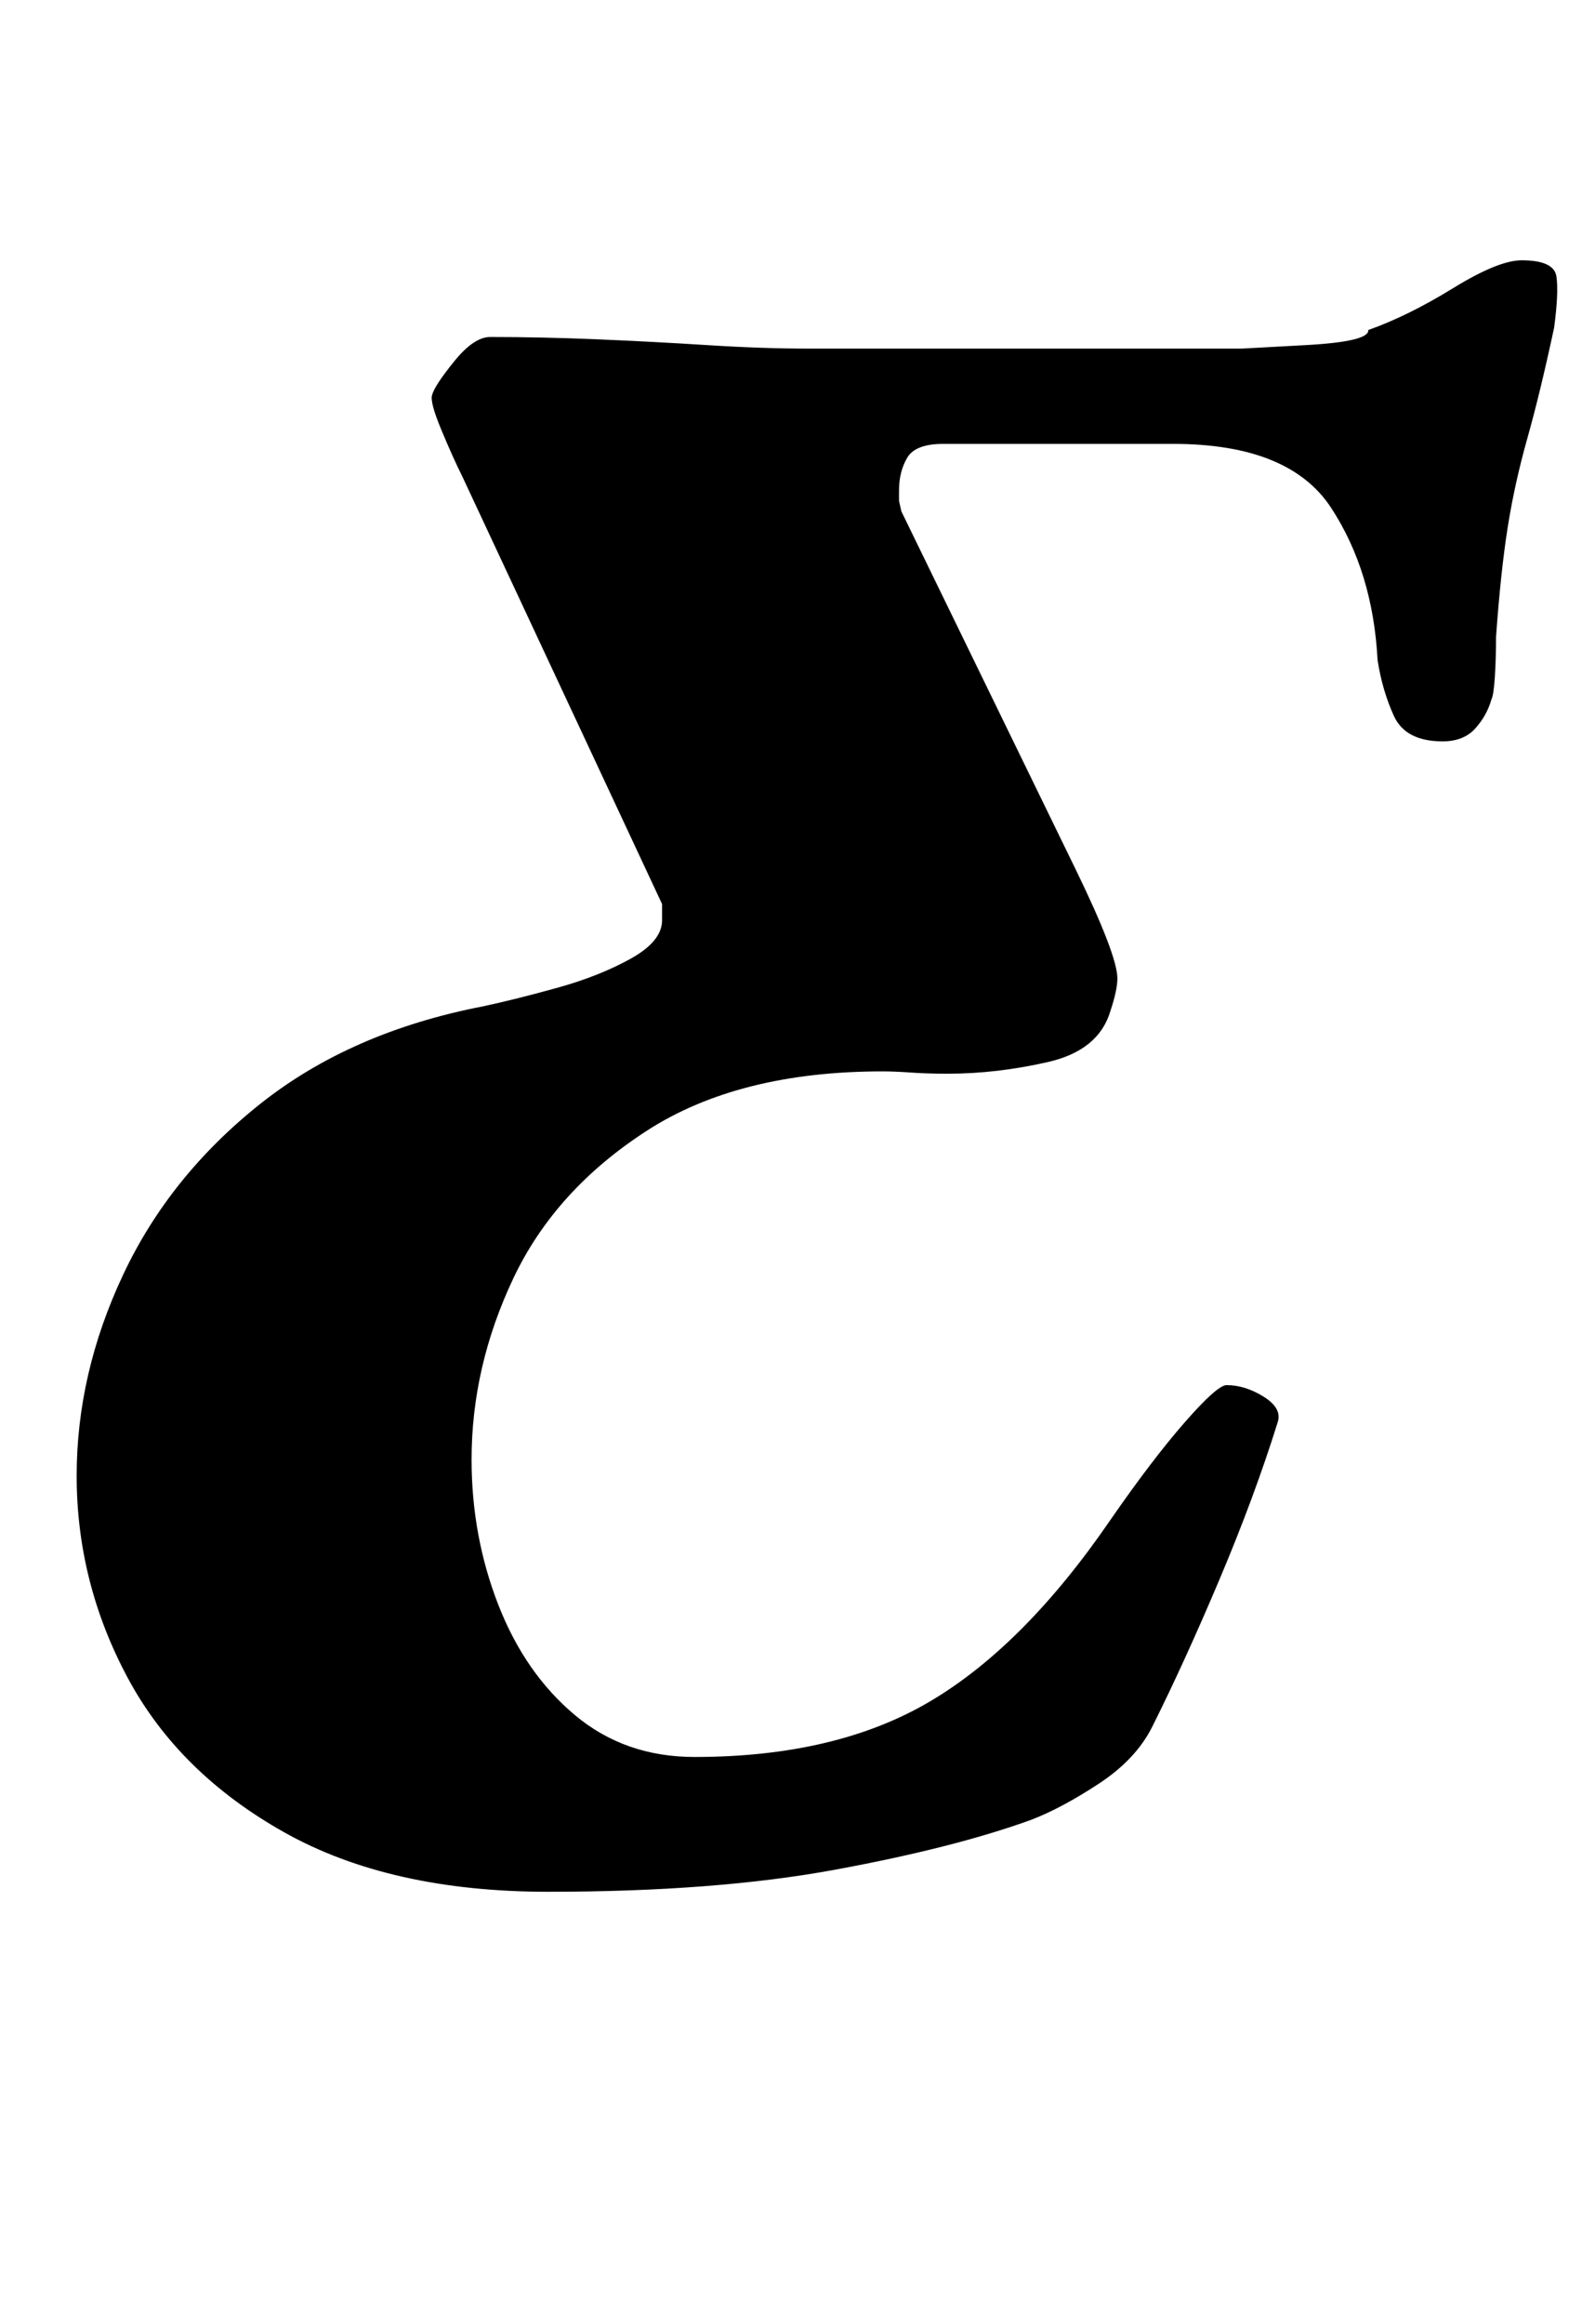 <?xml version="1.0" standalone="no"?>
<!DOCTYPE svg PUBLIC "-//W3C//DTD SVG 1.1//EN" "http://www.w3.org/Graphics/SVG/1.1/DTD/svg11.dtd" >
<svg xmlns="http://www.w3.org/2000/svg" xmlns:xlink="http://www.w3.org/1999/xlink" version="1.1" viewBox="-10 0 681 1000">
  <g transform="matrix(1 0 0 -1 0 800)">
   <path fill="currentColor"
d="M226 -14q-68 0 -113.5 25.5t-67.5 66.5t-22 87q0 44 20 86.5t59 73.5t96 42q14 3 32 8t31.5 12.5t13.5 16.5v4v3l-86 184q-4 8 -9 20t-4 15q1 4 9.5 14.5t15.5 10.5q22 0 46 -1t47.5 -2.5t43.5 -1.5h153h33.5t27.5 1.5t27 6.5q17 6 36.5 18t29.5 12q14 0 15 -7t-1 -22
q-6 -28 -11.5 -47.5t-8.5 -38.5t-5 -47q0 -9 -0.5 -17t-1.5 -10q-2 -7 -7 -12.5t-14 -5.5q-16 0 -21 11t-7 24q-2 38 -20 65.5t-68 27.5h-99q-12 0 -15.5 -6t-3.5 -14v-4.5t1 -4.5l75 -154q18 -37 18 -47q0 -5 -3 -14q-5 -17 -27 -22t-43 -5q-9 0 -16 0.5t-12 0.5
q-62 0 -101.5 -25.5t-57.5 -63.5t-18 -78q0 -33 11.5 -62.5t33 -47.5t51.5 -18q61 0 101.5 24t77.5 78q18 26 32 42t18 16q8 0 16 -5t6 -11q-10 -32 -25 -67.5t-29 -63.5q-7 -14 -23 -24.5t-29 -15.5q-33 -12 -84.5 -21.5t-123.5 -9.5z" />
  </g>

</svg>
